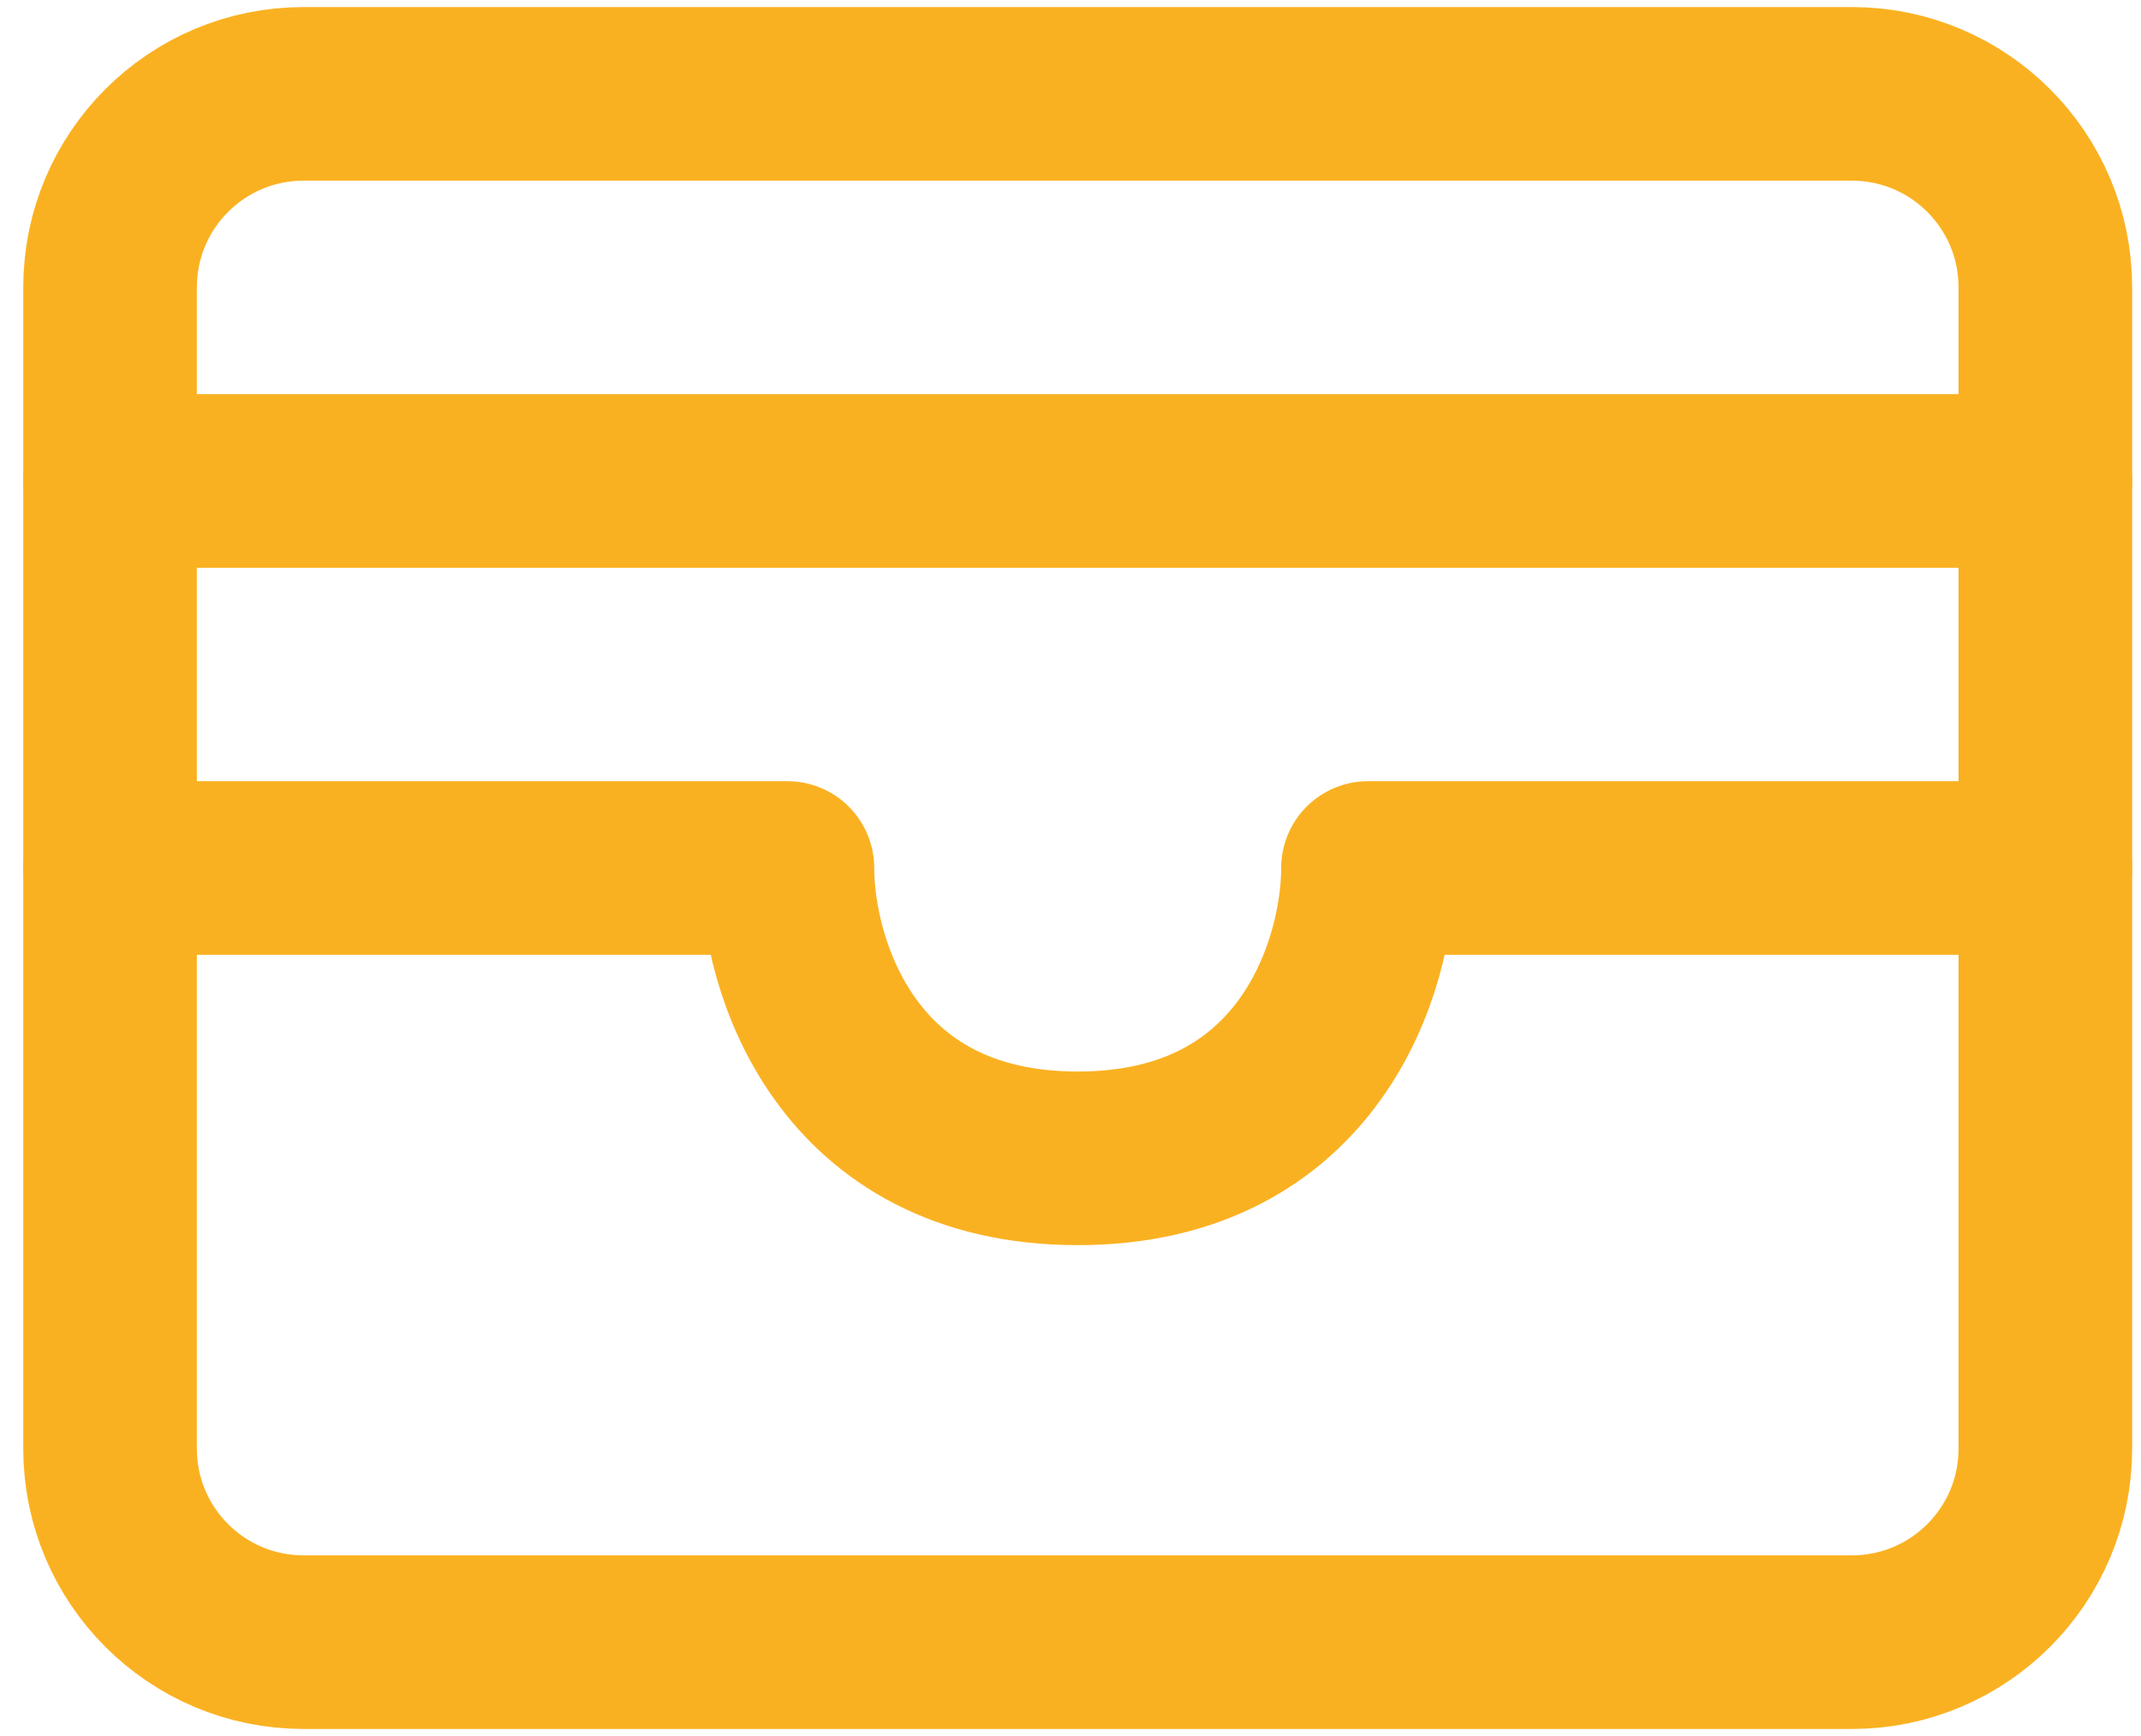 <svg width="37" height="30" viewBox="0 0 37 30" fill="none" xmlns="http://www.w3.org/2000/svg">
<path d="M1.902 4.966C1.902 3.119 3.399 1.622 5.246 1.622H32.003C33.85 1.622 35.347 3.119 35.347 4.966V15V25.034C35.347 26.881 33.85 28.378 32.003 28.378H5.246C3.399 28.378 1.902 26.881 1.902 25.034V15V4.966Z" stroke="#FAB121" stroke-width="3" stroke-linecap="round" stroke-linejoin="round"/>
<path d="M1.902 8.311H35.347" stroke="#FAB121" stroke-width="3" stroke-linecap="round" stroke-linejoin="round"/>
<path d="M1.902 15H13.608C13.608 16.672 14.611 20.017 18.625 20.017C22.638 20.017 23.641 16.672 23.641 15H35.347" stroke="#FAB121" stroke-width="3" stroke-linecap="round" stroke-linejoin="round"/>
</svg>
